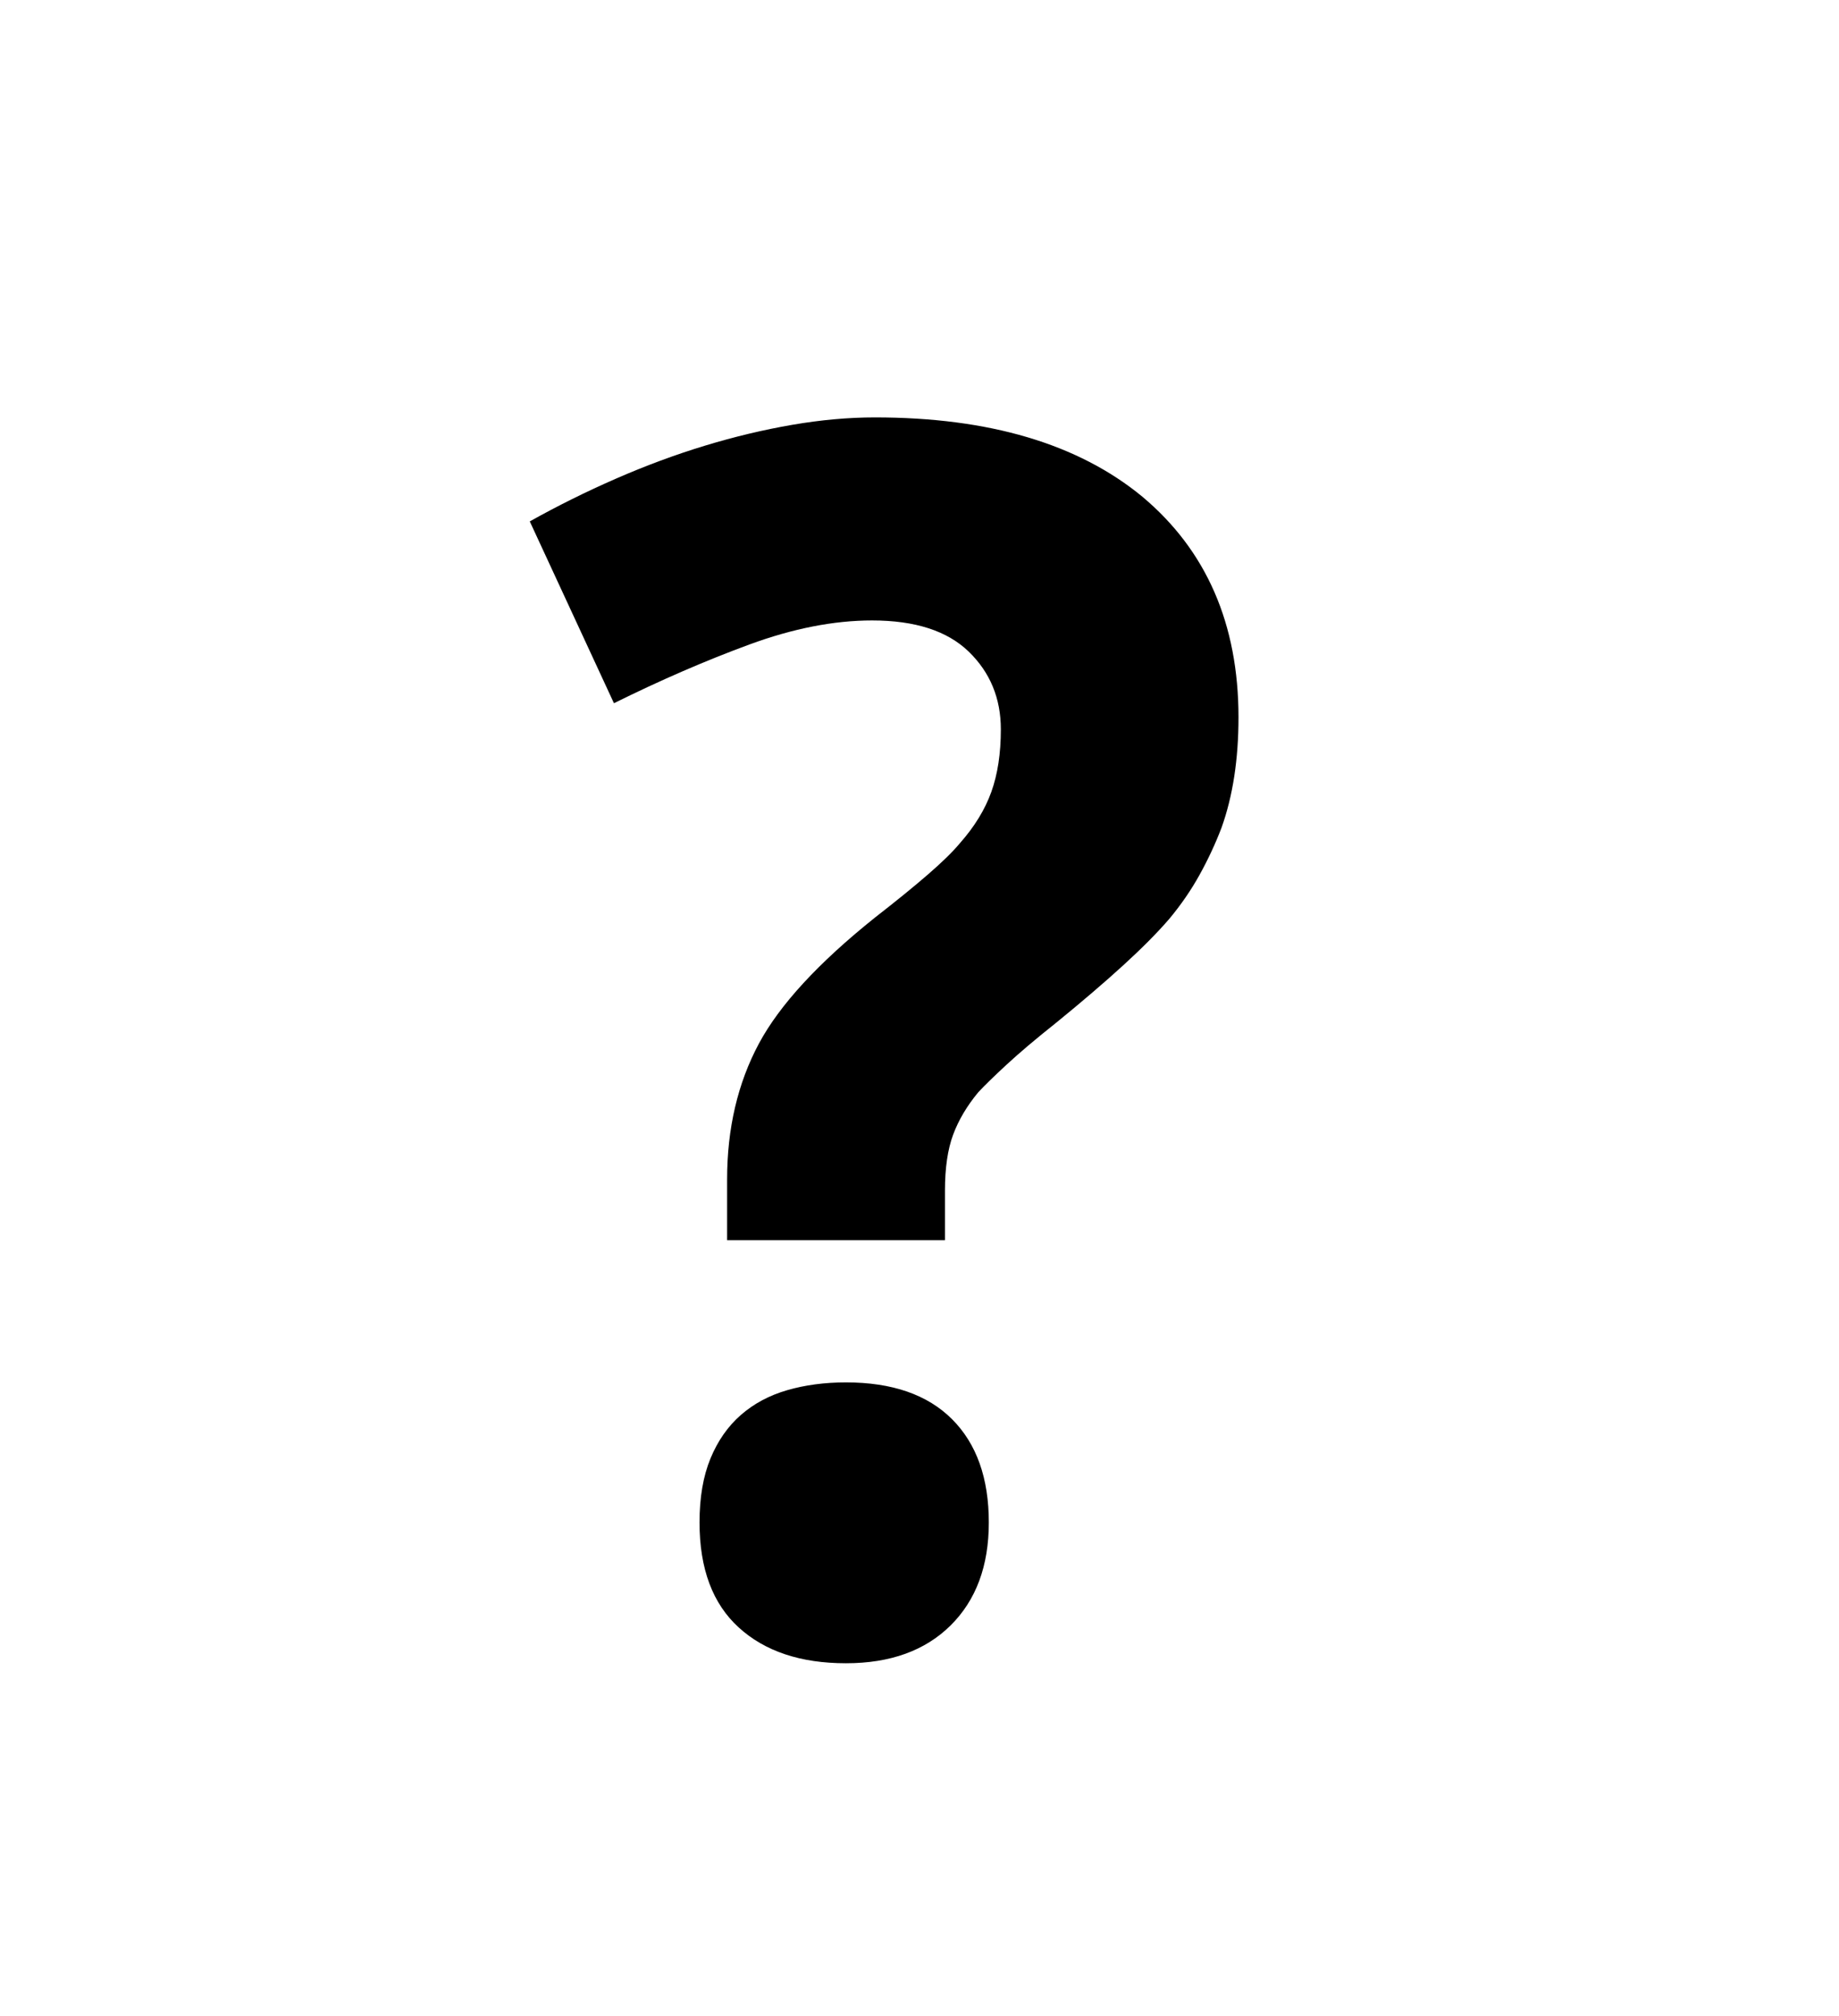 <svg xmlns="http://www.w3.org/2000/svg"
    viewBox="0 0 2600 2850">
  <!--
Digitized data copyright © 2011, Google Corporation.
Android is a trademark of Google and may be registered in certain jurisdictions.
Licensed under the Apache License, Version 2.0
http://www.apache.org/licenses/LICENSE-2.0
  -->
<path d="M989 2152L989 2152Q989 2099 1004.5 2061.5 1020 2024 1047.5 2000 1075 1976 1113 1965 1151 1954 1196 1954L1196 1954Q1294 1954 1346 2006 1398 2058 1398 2152L1398 2152Q1398 2244 1344 2297.5 1290 2351 1196 2351L1196 2351Q1100 2351 1044.5 2300.5 989 2250 989 2152ZM1336 1683L1336 1753 1028 1753 1028 1667Q1028 1559 1073 1475L1073 1475Q1117 1393 1237 1297L1237 1297Q1282 1262 1312 1236 1342 1210 1357 1192L1357 1192Q1388 1157 1401.5 1119.5 1415 1082 1415 1031L1415 1031Q1415 965 1369.5 921 1324 877 1233 877L1233 877Q1152 877 1059.5 911 967 945 868 994L868 994 749 737Q808 704 871 676.5 934 649 996.5 630 1059 611 1120 600.5 1181 590 1237 590L1237 590Q1479 590 1615 702L1615 702Q1751 816 1751 1014L1751 1014Q1751 1103 1727 1170L1727 1170Q1714 1204 1696 1236.5 1678 1269 1653 1299L1653 1299Q1628 1328 1588 1364.5 1548 1401 1494 1445L1494 1445Q1450 1480 1423 1505 1396 1530 1383 1544L1383 1544Q1359 1573 1347.5 1604 1336 1635 1336 1683L1336 1683Z"/>
</svg>